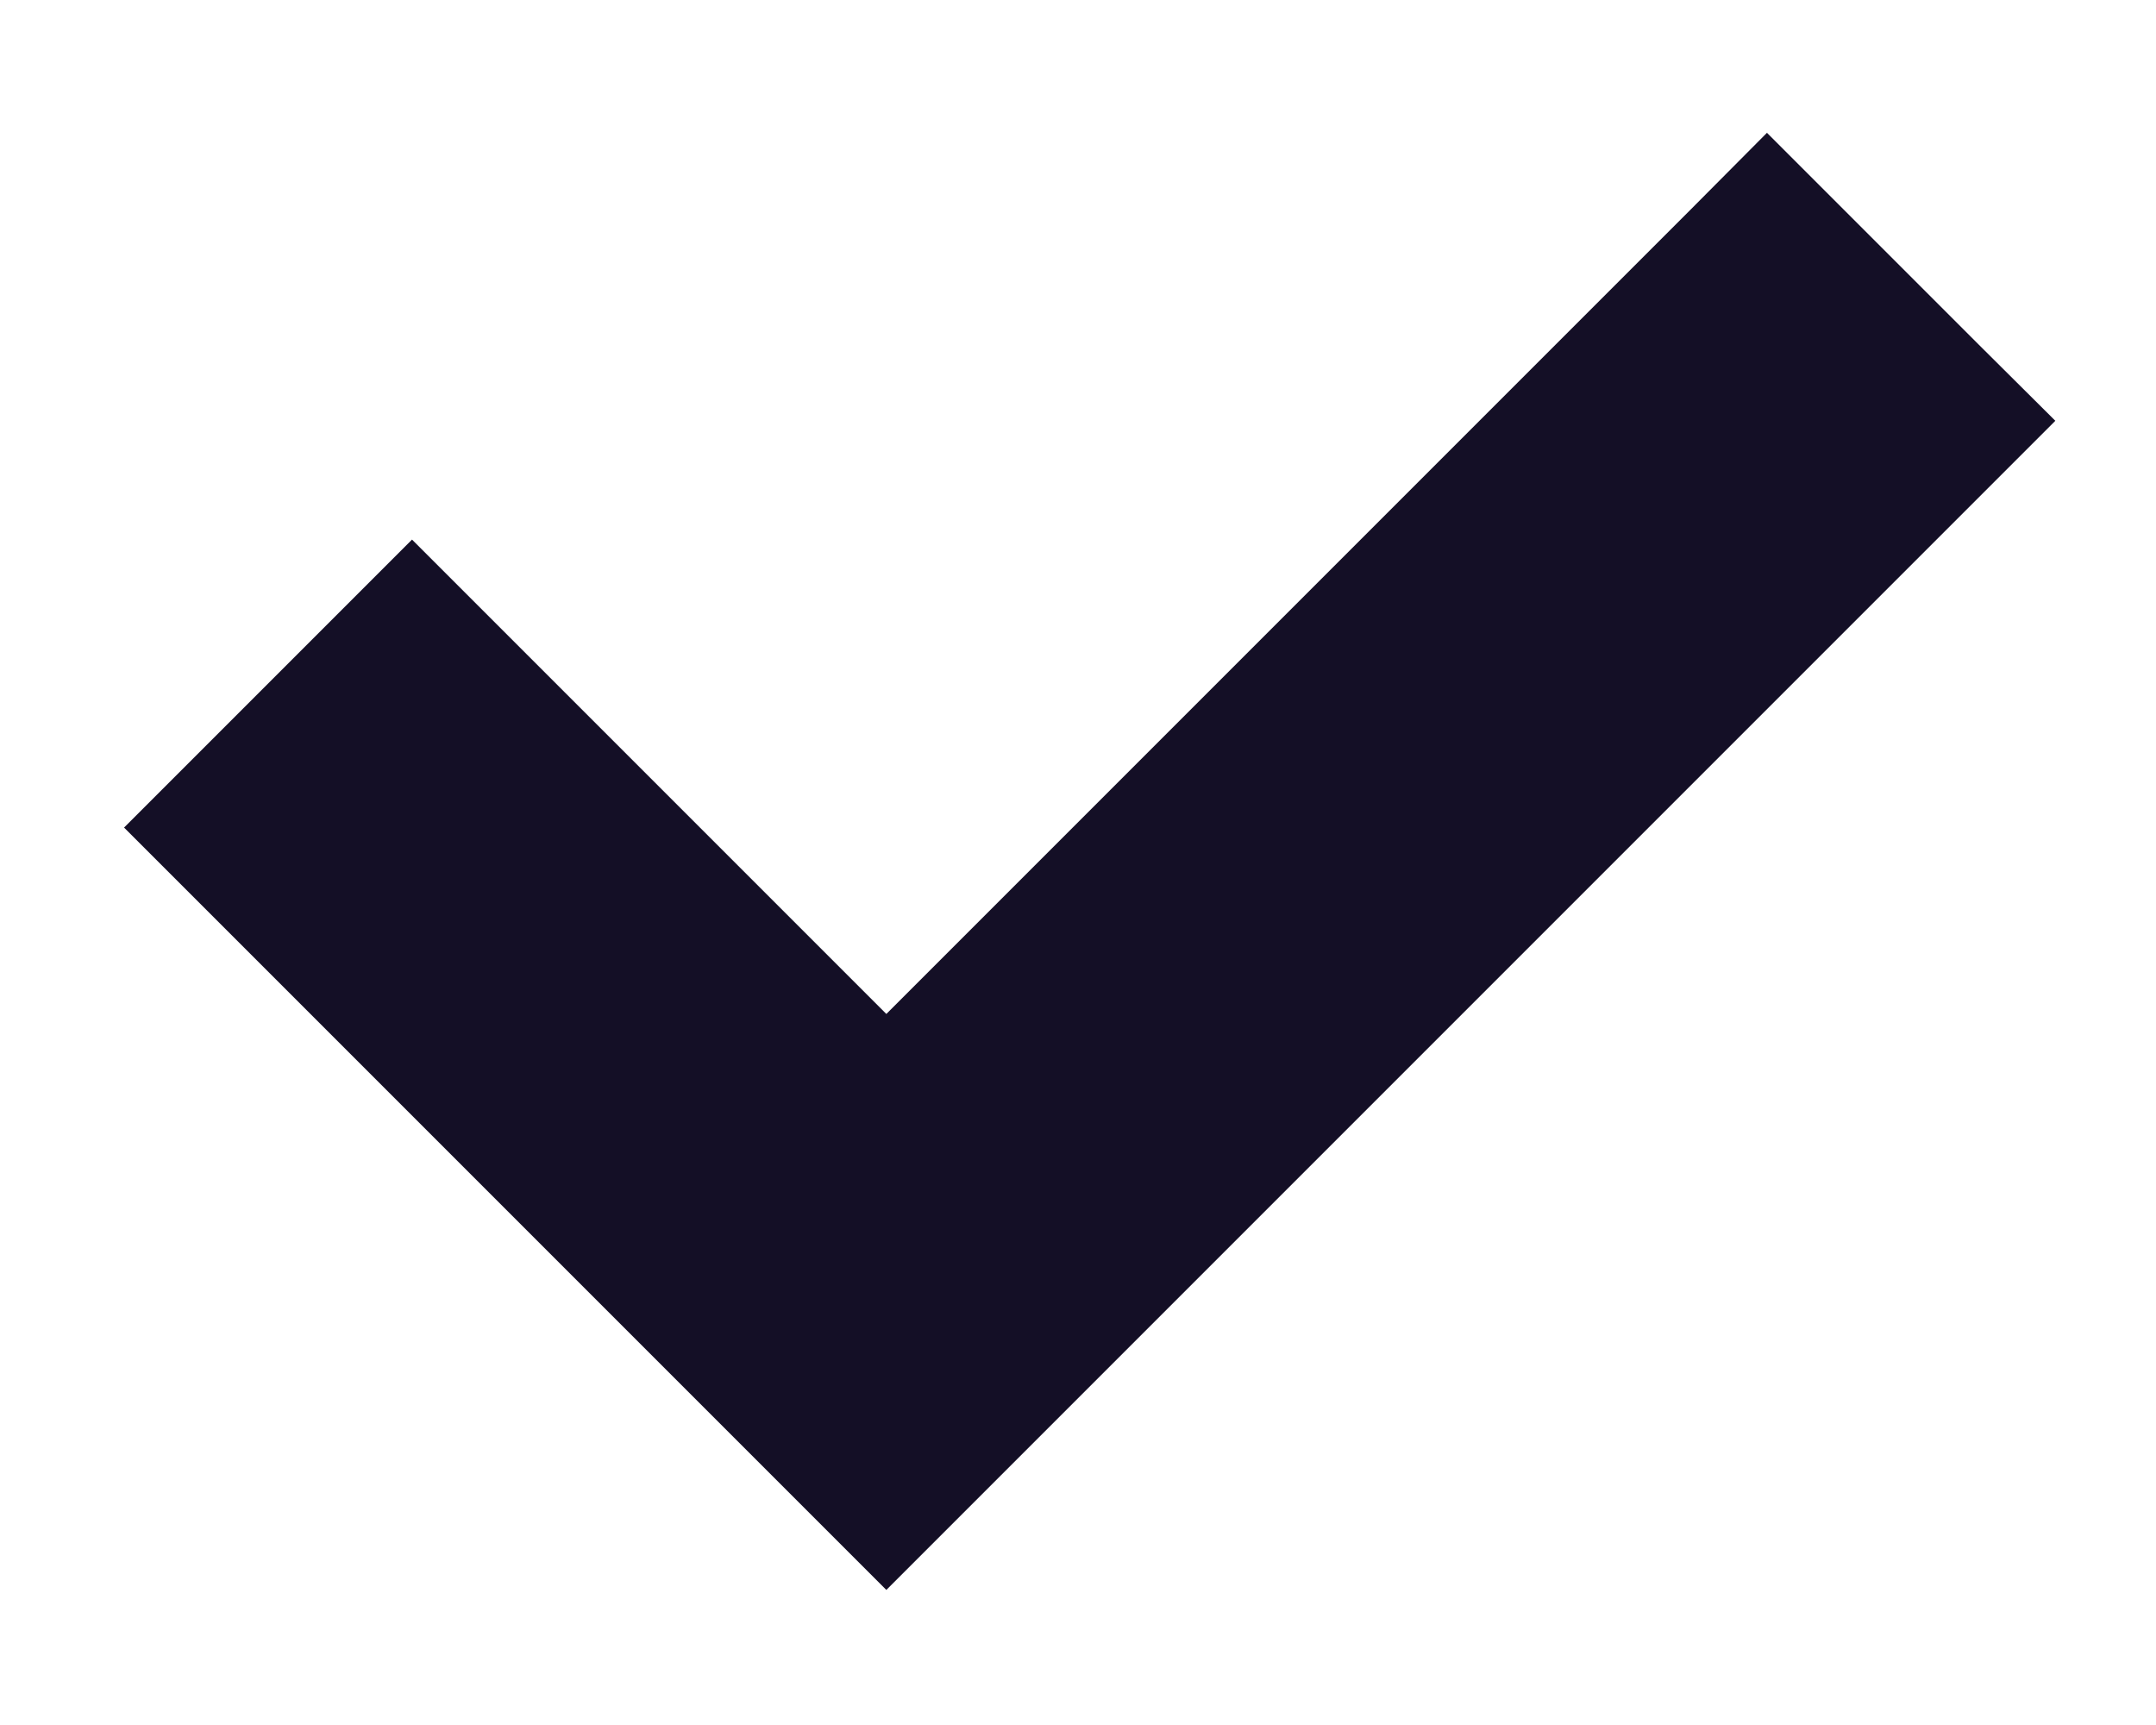 <svg width="10" height="8" viewBox="0 0 10 8" fill="none" xmlns="http://www.w3.org/2000/svg">
<path d="M8.02 1.147L4.111 5.056L2.088 3.033L1.911 2.856L1.734 3.033L1.106 3.661L0.929 3.838L1.106 4.015L3.934 6.843L4.111 7.02L4.288 6.843L9.002 2.129L9.179 1.952L9.002 1.776L8.373 1.147L8.196 0.97L8.02 1.147Z" fill="#140F26" stroke="#140F26" stroke-width="0.5"/>
</svg>
